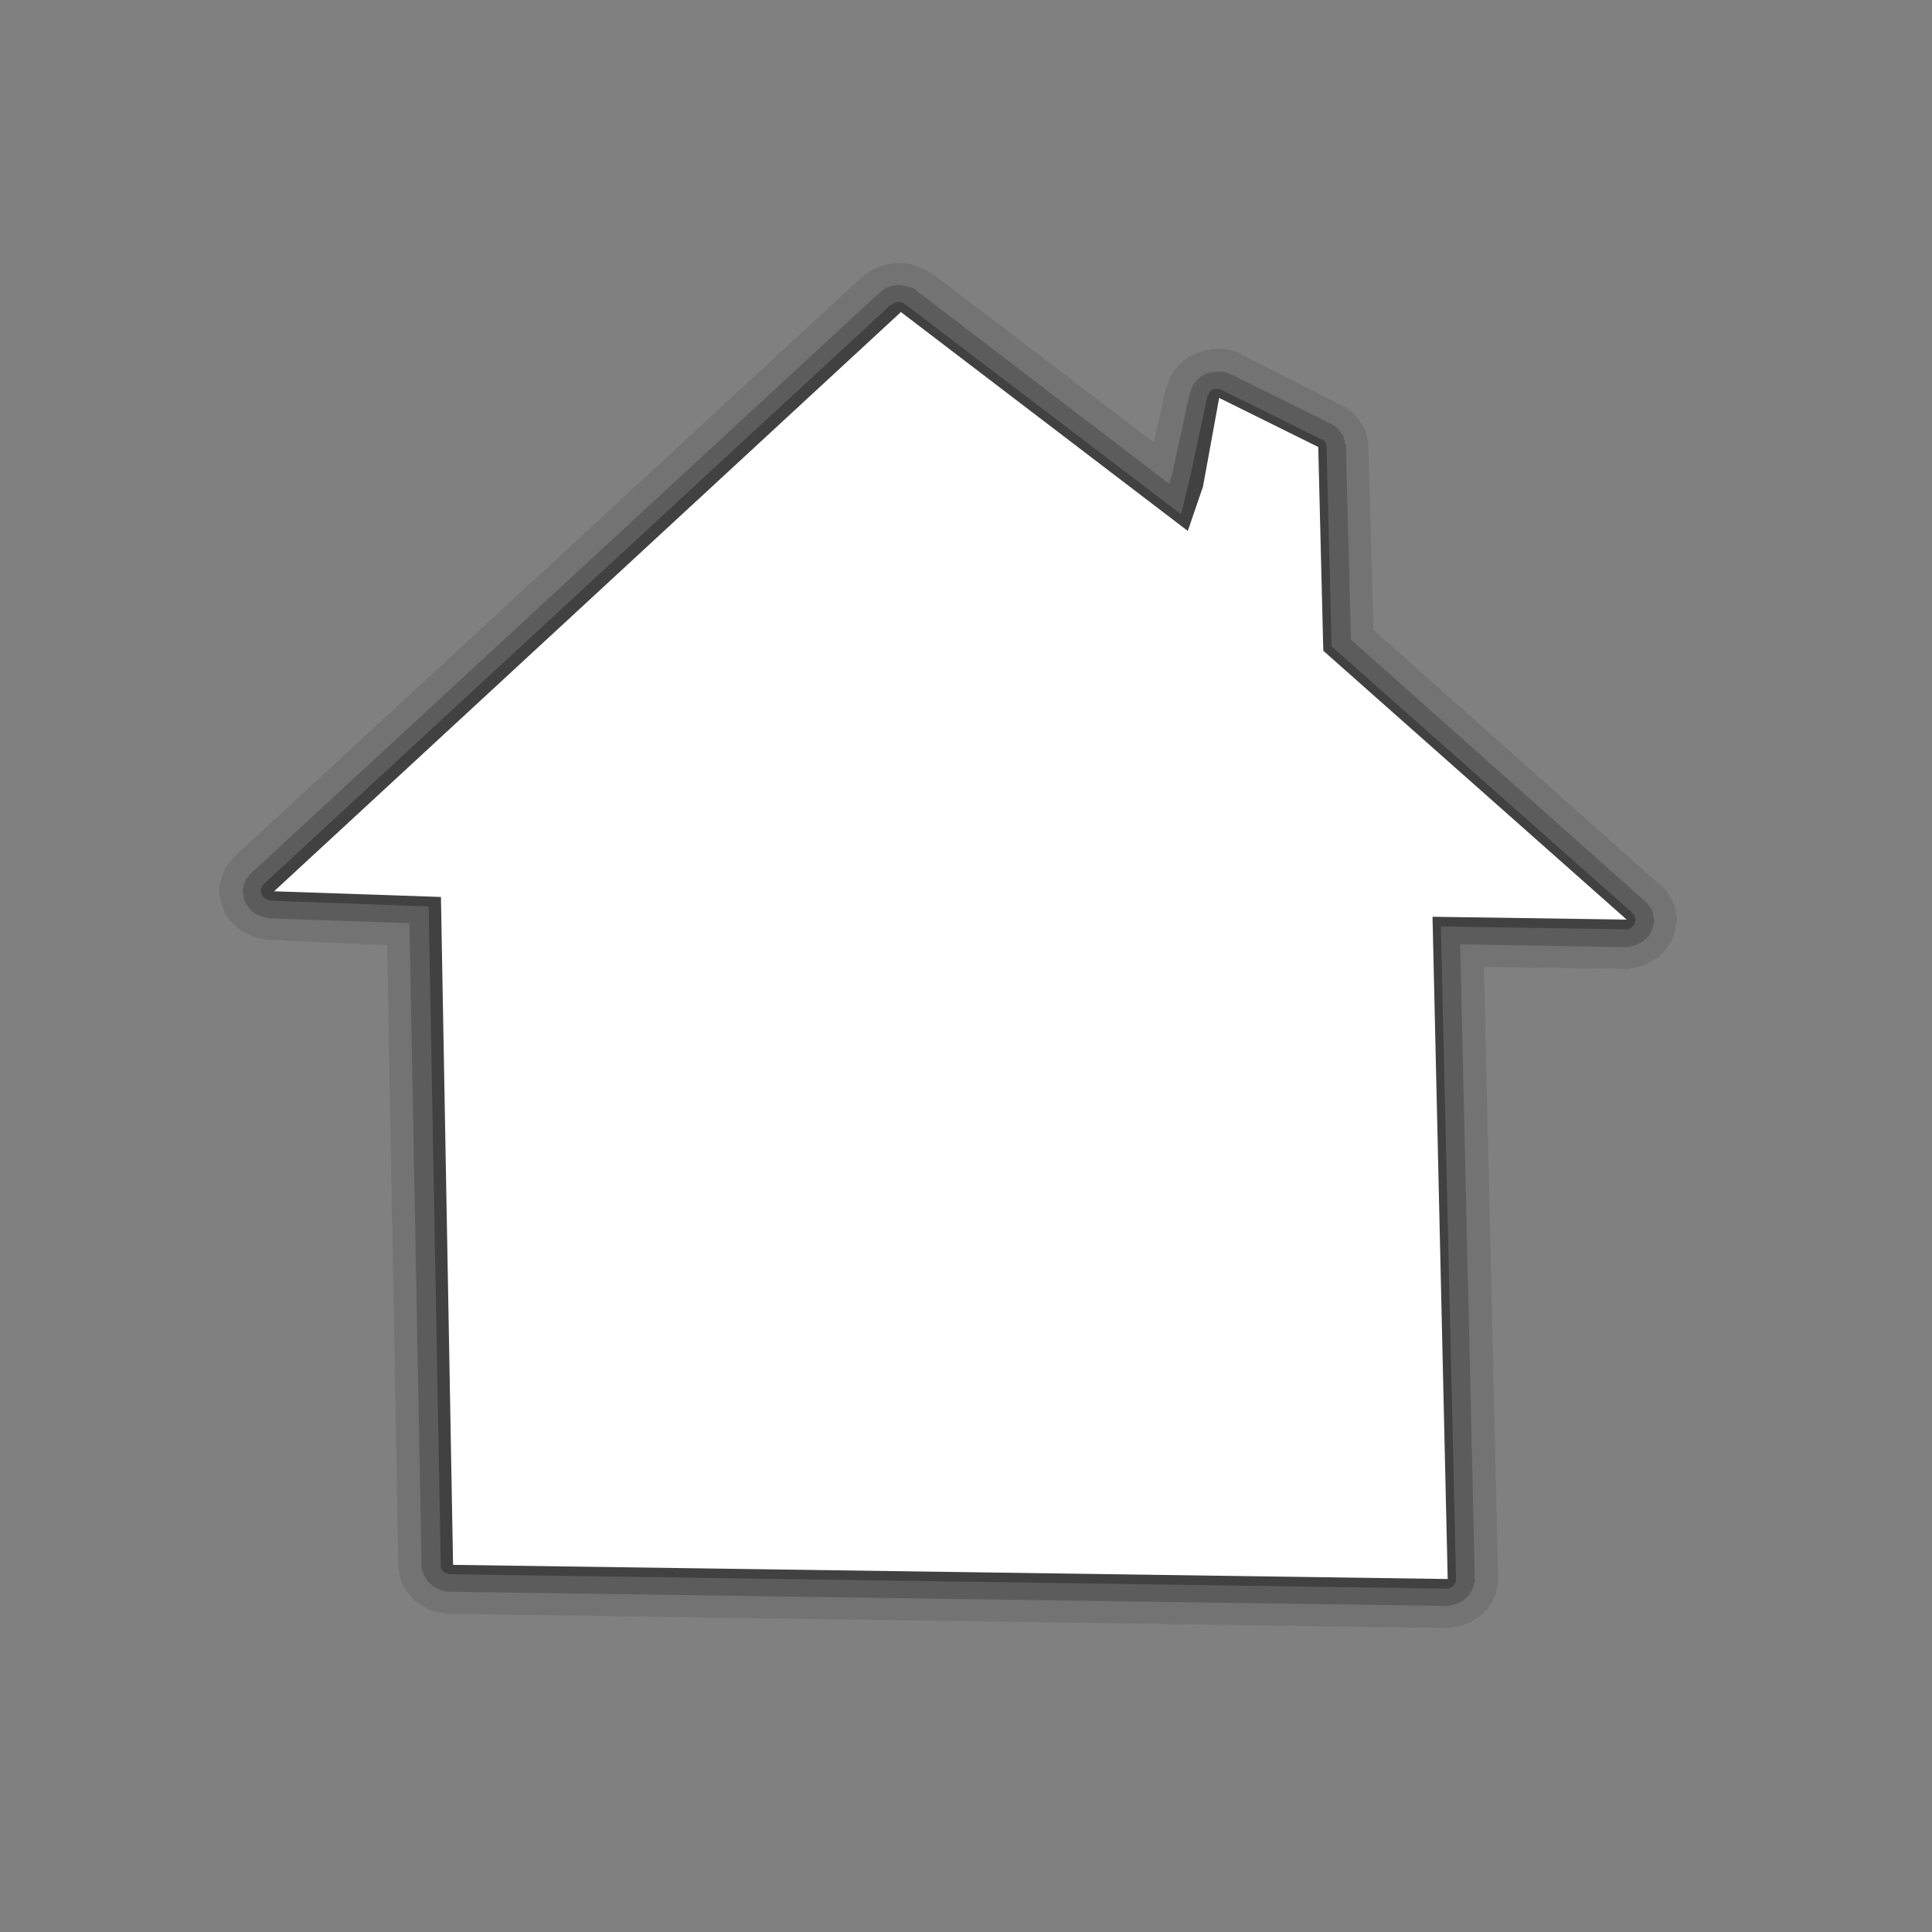 <?xml version="1.0" encoding="UTF-8" standalone="no"?>
<!-- Created with Inkscape (http://www.inkscape.org/) -->

<svg
   xmlns:dc="http://purl.org/dc/elements/1.1/"
   xmlns:cc="http://creativecommons.org/ns#"
   xmlns:rdf="http://www.w3.org/1999/02/22-rdf-syntax-ns#"
   xmlns:svg="http://www.w3.org/2000/svg"
   xmlns="http://www.w3.org/2000/svg"
   xmlns:sodipodi="http://sodipodi.sourceforge.net/DTD/sodipodi-0.dtd"
   xmlns:inkscape="http://www.inkscape.org/namespaces/inkscape"
   version="1.1"
   width="64"
   height="64"
   id="svg2985"
   inkscape:version="0.48.5 r"
   sodipodi:docname="home.svg">
  <rect width="100%" height="100%" fill="#808080" stroke="none"/>
  <sodipodi:namedview
     pagecolor="#ffffff"
     bordercolor="#666666"
     borderopacity="1"
     objecttolerance="10"
     gridtolerance="10"
     guidetolerance="10"
     inkscape:pageopacity="0"
     inkscape:pageshadow="2"
     inkscape:window-width="1233"
     inkscape:window-height="998"
     id="namedview11"
     showgrid="false"
     inkscape:zoom="7.375"
     inkscape:cx="44.552788"
     inkscape:cy="48.588119"
     inkscape:window-x="47"
     inkscape:window-y="0"
     inkscape:window-maximized="1"
     inkscape:current-layer="svg2985" />
  <defs
     id="defs2987" />
  <g
     id="layer1"
     style="display:inline"
     transform="matrix(1.072,0,0,1,-3.287,0)">
    <path
       sodipodi:type="inkscape:offset"
       inkscape:radius="0.43248981"
       inkscape:original="M 30.71875 9.15625 A 1.1935911 1.1935911 0 0 0 30 9.5 L 10.625 28.6875 A 1.1935911 1.1935911 0 0 0 11.4375 30.71875 L 15.46875 30.875 L 15.8125 51.875 A 1.1935911 1.1935911 0 0 0 16.96875 53.03125 L 47.71875 53.5 A 1.1935911 1.1935911 0 0 0 48.9375 52.28125 L 48.5 31.59375 L 53.25 31.65625 A 1.1935911 1.1935911 0 0 0 54.09375 29.59375 L 45.09375 21.03125 L 44.9375 14.78125 A 1.1935911 1.1935911 0 0 0 44.3125 13.75 L 41.25 12.125 A 1.1935911 1.1935911 0 0 0 39.53125 12.96875 L 39.03125 15.40625 L 39.03125 15.46875 L 31.59375 9.40625 A 1.1935911 1.1935911 0 0 0 30.71875 9.15625 z "
       style="opacity:0.1;fill:#000000;fill-opacity:1;stroke:none;display:inline"
       id="path2988"
       d="m 30.656,8.719 c -0.018,0.002 -0.055,0.03 -0.062,0.031 -0.011,0.002 -0.052,-0.002 -0.062,0 -0.011,0.002 -0.052,-0.003 -0.062,0 -0.011,0.003 -0.052,0.028 -0.062,0.031 -0.01,0.003 -0.052,0.028 -0.062,0.031 -0.01,0.003 -0.052,-0.004 -0.062,0 -0.01,0.004 -0.053,0.027 -0.062,0.031 -0.01,0.004 -0.053,0.027 -0.062,0.031 -0.01,0.005 -0.053,0.026 -0.062,0.031 -0.009,0.005 -0.053,0.026 -0.062,0.031 -0.009,0.005 -0.053,0.025 -0.062,0.031 -0.009,0.006 -0.054,0.056 -0.062,0.062 -0.009,0.006 -0.054,0.025 -0.062,0.031 -0.009,0.007 -0.054,0.024 -0.062,0.031 -0.008,0.007 -0.023,0.055 -0.031,0.062 -0.008,0.007 -0.055,0.024 -0.062,0.031 L 10.312,28.375 c -0.006,0.006 -0.025,0.056 -0.031,0.062 -0.006,0.007 -0.025,0.024 -0.031,0.031 -0.006,0.007 -0.057,0.055 -0.062,0.062 -0.006,0.007 -0.026,0.024 -0.031,0.031 -0.005,0.007 -0.026,0.055 -0.031,0.062 -0.005,0.008 -0.026,0.023 -0.031,0.031 -0.005,0.008 -0.027,0.055 -0.031,0.062 -0.005,0.008 -0.027,0.023 -0.031,0.031 -0.004,0.008 -0.027,0.054 -0.031,0.062 -0.004,0.008 0.004,0.054 0,0.062 -0.004,0.008 -0.028,0.054 -0.031,0.062 -0.003,0.009 -0.028,0.023 -0.031,0.031 -0.003,0.009 0.003,0.054 0,0.062 -0.003,0.009 -0.029,0.054 -0.031,0.062 -0.002,0.009 0.002,0.054 0,0.062 -0.002,0.009 -0.029,0.053 -0.031,0.062 -0.002,0.009 0.001,0.022 0,0.031 -0.001,0.009 0.001,0.053 0,0.062 -0.001,0.009 -0.03,0.053 -0.031,0.062 -8.294e-4,0.009 4.974e-4,0.053 0,0.062 -4.974e-4,0.009 1.648e-4,0.053 0,0.062 -1.648e-4,0.009 -1.68e-4,0.053 0,0.062 1.68e-4,0.009 -5.007e-4,0.053 0,0.062 5.007e-4,0.009 -8.326e-4,0.053 0,0.062 8.326e-4,0.009 0.03,0.022 0.031,0.031 0.001,0.009 -0.001,0.053 0,0.062 0.001,0.009 -0.002,0.053 0,0.062 0.002,0.009 0.029,0.054 0.031,0.062 0.002,0.009 -0.002,0.054 0,0.062 0.002,0.009 0.028,0.054 0.031,0.062 0.003,0.009 -0.003,0.023 0,0.031 0.003,0.009 0.028,0.054 0.031,0.062 0.003,0.009 0.028,0.054 0.031,0.062 0.004,0.008 -0.004,0.054 0,0.062 0.004,0.008 0.027,0.023 0.031,0.031 0.004,0.008 0.027,0.055 0.031,0.062 0.005,0.008 0.026,0.055 0.031,0.062 0.005,0.008 0.026,0.024 0.031,0.031 0.005,0.008 0.026,0.055 0.031,0.062 0.005,0.007 0.026,0.024 0.031,0.031 0.006,0.007 0.057,0.056 0.062,0.062 0.006,0.007 0.025,0.024 0.031,0.031 0.006,0.007 0.025,0.025 0.031,0.031 0.006,0.006 0.056,0.056 0.062,0.062 0.007,0.006 0.024,0.025 0.031,0.031 0.007,0.006 0.024,0.025 0.031,0.031 0.007,0.006 0.055,0.026 0.062,0.031 0.007,0.005 0.024,0.026 0.031,0.031 0.007,0.005 0.055,0.058 0.062,0.062 0.008,0.005 0.055,-0.005 0.062,0 0.008,0.005 0.023,0.027 0.031,0.031 0.008,0.004 0.054,0.027 0.062,0.031 0.008,0.004 0.054,0.027 0.062,0.031 0.008,0.004 0.023,0.028 0.031,0.031 0.009,0.004 0.054,0.028 0.062,0.031 0.009,0.003 0.054,-0.003 0.062,0 0.009,0.003 0.054,0.029 0.062,0.031 0.009,0.003 0.022,-0.002 0.031,0 0.009,0.002 0.054,0.029 0.062,0.031 0.009,0.002 0.053,-0.002 0.062,0 0.009,0.002 0.053,-0.001 0.062,0 0.009,0.001 0.053,0.03 0.062,0.031 0.009,9.51e-4 0.053,-6.19e-4 0.062,0 0.005,3.09e-4 0.019,-6.12e-4 0.031,0 0.012,6.12e-4 0.027,-1.43e-4 0.031,0 L 15.031,31.312 15.375,51.875 c 3.69e-4,0.012 -9.32e-4,0.082 0,0.094 9.32e-4,0.012 0.03,0.051 0.031,0.062 0.002,0.012 -0.002,0.082 0,0.094 0.002,0.012 -0.003,0.051 0,0.062 0.003,0.012 0.028,0.082 0.031,0.094 0.003,0.012 0.028,0.051 0.031,0.062 0.004,0.011 -0.004,0.051 0,0.062 0.004,0.011 0.026,0.052 0.031,0.062 0.005,0.011 0.026,0.083 0.031,0.094 0.005,0.011 0.057,0.052 0.062,0.062 0.006,0.01 0.025,0.052 0.031,0.062 0.006,0.01 0.025,0.053 0.031,0.062 0.007,0.01 0.055,0.053 0.062,0.062 0.007,0.01 0.024,0.053 0.031,0.062 0.008,0.009 0.054,0.054 0.062,0.062 0.008,0.009 0.023,0.054 0.031,0.062 0.009,0.009 0.054,0.023 0.062,0.031 0.009,0.008 0.053,0.055 0.062,0.062 0.009,0.008 0.053,0.024 0.062,0.031 0.01,0.007 0.053,0.056 0.062,0.062 0.01,0.007 0.052,0.025 0.062,0.031 0.01,0.006 0.052,0.025 0.062,0.031 0.01,0.006 0.052,0.057 0.062,0.062 0.011,0.005 0.083,0.026 0.094,0.031 0.011,0.005 0.051,0.027 0.062,0.031 0.011,0.004 0.051,-0.004 0.062,0 0.011,0.004 0.051,0.028 0.062,0.031 0.012,0.003 0.082,0.029 0.094,0.031 0.012,0.003 0.051,-0.002 0.062,0 0.012,0.002 0.082,-0.002 0.094,0 0.012,0.002 0.051,0.03 0.062,0.031 0.012,9.32e-4 0.082,-3.69e-4 0.094,0 l 30.75,0.469 c 0.013,2.73e-4 0.05,3.72e-4 0.062,0 0.013,-3.72e-4 0.081,0.001 0.094,0 0.013,-0.001 0.081,-0.03 0.094,-0.031 0.013,-0.002 0.05,0.002 0.062,0 0.013,-0.002 0.081,-0.028 0.094,-0.031 0.012,-0.003 0.05,0.004 0.062,0 0.012,-0.004 0.082,-0.027 0.094,-0.031 0.012,-0.004 0.051,-0.026 0.062,-0.031 0.012,-0.005 0.082,-0.026 0.094,-0.031 0.012,-0.005 0.051,-0.025 0.062,-0.031 0.011,-0.006 0.051,-0.025 0.062,-0.031 0.011,-0.006 0.052,-0.055 0.062,-0.062 0.011,-0.007 0.083,-0.024 0.094,-0.031 0.01,-0.008 0.053,-0.054 0.062,-0.062 0.01,-0.008 0.053,-0.054 0.062,-0.062 0.009,-0.009 0.053,-0.022 0.062,-0.031 0.009,-0.009 0.023,-0.053 0.031,-0.062 0.009,-0.009 0.054,-0.053 0.062,-0.062 0.008,-0.01 0.055,-0.052 0.062,-0.062 0.008,-0.01 0.024,-0.083 0.031,-0.094 0.007,-0.011 0.056,-0.051 0.062,-0.062 0.006,-0.011 0.025,-0.051 0.031,-0.062 0.006,-0.011 0.026,-0.051 0.031,-0.062 0.005,-0.012 0.026,-0.082 0.031,-0.094 0.005,-0.012 0.027,-0.05 0.031,-0.062 0.004,-0.012 0.028,-0.081 0.031,-0.094 0.004,-0.012 -0.003,-0.05 0,-0.062 0.003,-0.012 0.029,-0.081 0.031,-0.094 0.002,-0.013 -0.002,-0.05 0,-0.062 0.002,-0.013 0.03,-0.081 0.031,-0.094 0.001,-0.013 -3.72e-4,-0.081 0,-0.094 3.72e-4,-0.013 2.73e-4,-0.05 0,-0.062 l -0.438,-20.25 4.312,0.062 c 0.009,2.06e-4 0.053,1.53e-4 0.062,0 0.009,-1.53e-4 0.053,5.12e-4 0.062,0 0.009,-5.12e-4 0.053,8.71e-4 0.062,0 0.009,-8.71e-4 0.053,-0.03 0.062,-0.031 0.009,-0.001 0.022,0.002 0.031,0 0.009,-0.002 0.053,0.002 0.062,0 0.009,-0.002 0.053,-0.029 0.062,-0.031 0.009,-0.002 0.053,0.003 0.062,0 0.009,-0.003 0.053,-0.028 0.062,-0.031 0.009,-0.003 0.054,0.003 0.062,0 0.009,-0.003 0.054,-0.028 0.062,-0.031 0.009,-0.004 0.054,-0.027 0.062,-0.031 0.009,-0.004 0.023,-0.027 0.031,-0.031 0.009,-0.004 0.054,-0.027 0.062,-0.031 0.008,-0.005 0.054,-0.026 0.062,-0.031 0.008,-0.005 0.023,-0.026 0.031,-0.031 0.008,-0.005 0.055,-0.026 0.062,-0.031 0.008,-0.005 0.055,-0.025 0.062,-0.031 0.008,-0.006 0.024,-0.025 0.031,-0.031 0.007,-0.006 0.055,-0.025 0.062,-0.031 0.007,-0.006 0.024,-0.056 0.031,-0.062 0.007,-0.007 0.025,-0.024 0.031,-0.031 0.007,-0.007 0.056,-0.055 0.062,-0.062 0.006,-0.007 0.025,-0.024 0.031,-0.031 0.006,-0.007 0.025,-0.055 0.031,-0.062 0.006,-0.008 0.026,-0.023 0.031,-0.031 0.005,-0.008 0.026,-0.054 0.031,-0.062 0.005,-0.008 0.026,-0.023 0.031,-0.031 0.005,-0.008 0.027,-0.054 0.031,-0.062 0.005,-0.008 0.027,-0.054 0.031,-0.062 0.004,-0.009 0.027,-0.054 0.031,-0.062 0.004,-0.009 0.028,-0.022 0.031,-0.031 0.004,-0.009 0.028,-0.054 0.031,-0.062 0.003,-0.009 -0.003,-0.053 0,-0.062 0.003,-0.009 0.029,-0.053 0.031,-0.062 0.003,-0.009 -0.002,-0.053 0,-0.062 0.002,-0.009 0.029,-0.053 0.031,-0.062 0.002,-0.009 -0.002,-0.053 0,-0.062 0.002,-0.009 -0.001,-0.053 0,-0.062 0.001,-0.009 0.03,-0.053 0.031,-0.062 8.32e-4,-0.009 -4.74e-4,-0.053 0,-0.062 4.74e-4,-0.009 -1.15e-4,-0.053 0,-0.062 1.15e-4,-0.009 2.44e-4,-0.053 0,-0.062 -2.44e-4,-0.009 6.03e-4,-0.022 0,-0.031 -6.03e-4,-0.009 9.61e-4,-0.053 0,-0.062 -9.61e-4,-0.009 -0.03,-0.053 -0.031,-0.062 -0.001,-0.009 0.002,-0.053 0,-0.062 -0.002,-0.009 0.002,-0.053 0,-0.062 -0.002,-0.009 -0.029,-0.053 -0.031,-0.062 -0.002,-0.009 0.003,-0.053 0,-0.062 -0.003,-0.009 -0.028,-0.053 -0.031,-0.062 -0.003,-0.009 -0.028,-0.054 -0.031,-0.062 -0.003,-0.009 0.004,-0.054 0,-0.062 -0.004,-0.009 -0.027,-0.023 -0.031,-0.031 -0.004,-0.009 -0.027,-0.054 -0.031,-0.062 -0.004,-0.009 -0.027,-0.054 -0.031,-0.062 -0.005,-0.008 -0.026,-0.023 -0.031,-0.031 -0.005,-0.008 -0.026,-0.055 -0.031,-0.062 -0.005,-0.008 -0.026,-0.055 -0.031,-0.062 -0.006,-0.008 -0.025,-0.024 -0.031,-0.031 -0.006,-0.007 -0.025,-0.055 -0.031,-0.062 -0.006,-0.007 -0.056,-0.024 -0.062,-0.031 -0.006,-0.007 -0.025,-0.056 -0.031,-0.062 -0.004,-0.004 -0.02,-0.021 -0.031,-0.031 l -0.031,0 -8.844,-8.438 -0.156,-6.062 c -1.29e-4,-0.008 4.06e-4,-0.054 0,-0.062 -4.06e-4,-0.008 6.84e-4,-0.054 0,-0.062 -6.84e-4,-0.008 9.6e-4,-0.023 0,-0.031 -9.6e-4,-0.008 -0.03,-0.054 -0.031,-0.062 -0.001,-0.008 0.002,-0.054 0,-0.062 -0.002,-0.008 0.002,-0.023 0,-0.031 -0.002,-0.008 -0.029,-0.054 -0.031,-0.062 -0.002,-0.008 0.002,-0.054 0,-0.062 -0.002,-0.008 -0.029,-0.023 -0.031,-0.031 -0.003,-0.008 0.003,-0.055 0,-0.062 -0.003,-0.008 -0.028,-0.055 -0.031,-0.062 -0.003,-0.008 -0.028,-0.024 -0.031,-0.031 -0.003,-0.008 0.004,-0.055 0,-0.062 -0.004,-0.008 -0.027,-0.024 -0.031,-0.031 -0.004,-0.007 -0.027,-0.055 -0.031,-0.062 -0.004,-0.007 -0.027,-0.024 -0.031,-0.031 -0.004,-0.007 -0.027,-0.055 -0.031,-0.062 -0.005,-0.007 -0.026,-0.024 -0.031,-0.031 -0.005,-0.007 -0.026,-0.056 -0.031,-0.062 -0.005,-0.007 -0.026,-0.025 -0.031,-0.031 -0.005,-0.006 -0.026,-0.025 -0.031,-0.031 -0.005,-0.006 -0.026,-0.056 -0.031,-0.062 -0.006,-0.006 -0.025,-0.025 -0.031,-0.031 -0.006,-0.006 -0.025,-0.025 -0.031,-0.031 -0.006,-0.006 -0.056,-0.026 -0.062,-0.031 -0.006,-0.006 -0.025,-0.026 -0.031,-0.031 -0.006,-0.005 -0.025,-0.026 -0.031,-0.031 -0.007,-0.005 -0.056,-0.026 -0.062,-0.031 -0.007,-0.005 -0.024,-0.027 -0.031,-0.031 -0.007,-0.005 -0.024,-0.027 -0.031,-0.031 -0.007,-0.004 -0.055,-0.027 -0.062,-0.031 -0.007,-0.004 -0.024,-0.027 -0.031,-0.031 a 0.433,0.433 0 0 0 -0.031,0 L 41.438,11.75 c -0.013,-0.007 -0.049,-0.057 -0.062,-0.062 -0.013,-0.006 -0.08,-0.026 -0.094,-0.031 -0.014,-0.005 -0.08,-0.027 -0.094,-0.031 -0.014,-0.004 -0.079,-0.028 -0.094,-0.031 -0.014,-0.004 -0.079,0.003 -0.094,0 -0.015,-0.003 -0.079,-0.029 -0.094,-0.031 -0.015,-0.002 -0.079,9.91e-4 -0.094,0 -0.015,-9.91e-4 -0.079,1.33e-4 -0.094,0 -0.015,-1.33e-4 -0.079,-7.25e-4 -0.094,0 -0.015,7.25e-4 -0.079,-0.002 -0.094,0 -0.015,0.002 -0.079,0.029 -0.094,0.031 -0.015,0.002 -0.079,-0.003 -0.094,0 -0.014,0.003 -0.08,0.027 -0.094,0.031 -0.014,0.004 -0.08,0.026 -0.094,0.031 -0.014,0.005 -0.08,0.026 -0.094,0.031 -0.014,0.006 -0.049,0.025 -0.062,0.031 -0.013,0.006 -0.081,0.055 -0.094,0.062 -0.013,0.007 -0.081,0.023 -0.094,0.031 -0.012,0.008 -0.051,0.054 -0.062,0.062 -0.012,0.009 -0.082,0.053 -0.094,0.062 -0.011,0.009 -0.052,0.052 -0.062,0.062 -0.011,0.01 -0.052,0.052 -0.062,0.062 -0.01,0.011 -0.053,0.051 -0.062,0.062 -0.01,0.011 -0.054,0.082 -0.062,0.094 -0.009,0.012 -0.054,0.05 -0.062,0.062 -0.008,0.012 -0.024,0.081 -0.031,0.094 -0.007,0.013 -0.056,0.049 -0.062,0.062 -0.007,0.013 -0.025,0.08 -0.031,0.094 -0.006,0.013 -0.026,0.08 -0.031,0.094 -0.005,0.014 -0.027,0.08 -0.031,0.094 -0.004,0.014 -0.028,0.079 -0.031,0.094 -0.004,0.014 -0.029,0.048 -0.031,0.062 l -0.375,1.781 L 31.875,9.062 c -0.01,-0.008 -0.052,-0.024 -0.062,-0.031 -0.01,-0.007 -0.083,-0.056 -0.094,-0.062 -0.01,-0.007 -0.052,-0.025 -0.062,-0.031 -0.011,-0.006 -0.051,-0.026 -0.062,-0.031 -0.011,-0.006 -0.051,-0.026 -0.062,-0.031 -0.011,-0.005 -0.082,-0.027 -0.094,-0.031 -0.012,-0.005 -0.051,-0.027 -0.062,-0.031 -0.012,-0.004 -0.051,-0.028 -0.062,-0.031 -0.012,-0.003 -0.082,-0.028 -0.094,-0.031 -0.012,-0.003 -0.05,0.002 -0.062,0 -0.012,-0.002 -0.081,-0.03 -0.094,-0.031 -0.012,-0.002 -0.05,0.001 -0.062,0 -0.012,-0.001 -0.081,4.199e-4 -0.094,0 -0.012,-4.199e-4 -0.05,-1.864e-4 -0.062,0 -0.012,1.864e-4 -0.081,-7.922e-4 -0.094,0 -0.008,5.281e-4 -0.042,-0.002 -0.062,0 -0.01,9.511e-4 -0.027,-4.654e-4 -0.031,0 z" />
    <path
       sodipodi:type="inkscape:offset"
       inkscape:radius="0.17977291"
       inkscape:original="M 30.78125 9.625 A 0.70750701 0.70750701 0 0 0 30.34375 9.84375 L 10.96875 29.03125 A 0.70750701 0.70750701 0 0 0 11.4375 30.25 L 15.90625 30.40625 L 16.28125 51.84375 A 0.70750701 0.70750701 0 0 0 17 52.5625 L 47.75 53.03125 A 0.70750701 0.70750701 0 0 0 48.46875 52.3125 L 48 31.09375 L 53.28125 31.1875 A 0.70750701 0.70750701 0 0 0 53.78125 29.96875 L 44.625 21.25 L 44.46875 14.78125 A 0.70750701 0.70750701 0 0 0 44.09375 14.1875 L 41.03125 12.5625 A 0.70750701 0.70750701 0 0 0 40 13.0625 L 39.5 15.53125 L 39.5 15.5625 L 39.3125 16.34375 L 31.28125 9.78125 A 0.70750701 0.70750701 0 0 0 30.84375 9.625 A 0.70750701 0.70750701 0 0 0 30.78125 9.625 z "
       style="opacity:0.2;fill:#000000;fill-opacity:1;stroke:none;display:inline"
       id="path2990"
       d="m 30.719,9.438 c -0.004,5.983e-4 0.004,0.031 0,0.031 -0.004,6.828e-4 -0.027,-7.669e-4 -0.031,0 -0.004,7.669e-4 -0.027,-8.506e-4 -0.031,0 -0.004,9.339e-4 -0.028,-0.001 -0.031,0 -0.004,0.001 -0.028,-0.001 -0.031,0 -0.004,0.001 -0.028,0.03 -0.031,0.031 -0.004,0.001 -0.028,-0.001 -0.031,0 -0.004,0.002 -0.028,0.03 -0.031,0.031 -0.004,0.002 -0.028,-0.002 -0.031,0 -0.004,0.002 -0.028,-0.002 -0.031,0 -0.003,0.002 0.003,0.029 0,0.031 -0.003,0.002 -0.028,-0.002 -0.031,0 -0.003,0.002 -0.028,0.029 -0.031,0.031 -0.003,0.002 -0.028,-0.002 -0.031,0 -0.003,0.002 0.003,0.029 0,0.031 -0.003,0.002 -0.028,-0.002 -0.031,0 -0.003,0.002 0.003,0.029 0,0.031 -0.003,0.002 -0.028,-0.003 -0.031,0 -0.003,0.003 -0.028,0.029 -0.031,0.031 -0.003,0.003 -0.029,0.028 -0.031,0.031 l -19.375,19.188 c -0.005,0.004 -0.027,0.027 -0.031,0.031 -0.004,0.005 -0.027,0.026 -0.031,0.031 -0.004,0.005 -0.027,0.026 -0.031,0.031 -0.004,0.005 0.004,0.026 0,0.031 -0.004,0.005 -0.028,0.026 -0.031,0.031 -0.004,0.005 -0.028,0.026 -0.031,0.031 -0.003,0.006 -0.028,0.026 -0.031,0.031 -0.003,0.006 0.003,0.025 0,0.031 -0.003,0.006 0.003,0.025 0,0.031 -0.003,0.006 -0.029,0.025 -0.031,0.031 -0.002,0.006 0.002,0.025 0,0.031 -0.002,0.006 -0.029,0.025 -0.031,0.031 -0.002,0.006 0.002,0.025 0,0.031 -0.002,0.006 0.001,0.025 0,0.031 -0.001,0.006 0.001,0.025 0,0.031 -0.001,0.006 9.46e-4,0.025 0,0.031 -9.46e-4,0.006 -0.031,0.025 -0.031,0.031 -7.11e-4,0.006 4.75e-4,0.025 0,0.031 -4.75e-4,0.006 2.38e-4,0.025 0,0.031 -2.38e-4,0.006 10e-7,0.025 0,0.031 -10e-7,0.006 -2.37e-4,0.025 0,0.031 2.37e-4,0.006 -4.73e-4,0.025 0,0.031 4.73e-4,0.006 -7.1e-4,0.025 0,0.031 7.1e-4,0.006 0.03,0.056 0.031,0.062 9.45e-4,0.006 -0.001,0.025 0,0.031 0.001,0.006 -0.001,0.025 0,0.031 0.001,0.006 -0.002,0.025 0,0.031 0.002,0.006 -0.002,0.025 0,0.031 0.002,0.006 0.029,0.025 0.031,0.031 0.002,0.006 -0.002,0.025 0,0.031 0.002,0.006 0.029,0.025 0.031,0.031 0.003,0.006 -0.003,0.026 0,0.031 0.003,0.006 0.028,0.026 0.031,0.031 0.003,0.006 -0.003,0.026 0,0.031 0.003,0.005 0.028,0.026 0.031,0.031 0.004,0.005 0.027,0.026 0.031,0.031 0.004,0.005 -0.004,0.026 0,0.031 0.004,0.005 0.027,0.026 0.031,0.031 0.004,0.005 0.027,-0.005 0.031,0 0.004,0.005 -0.004,0.027 0,0.031 0.004,0.005 0.027,0.027 0.031,0.031 0.005,0.004 0.026,0.027 0.031,0.031 0.005,0.004 0.026,-0.004 0.031,0 0.005,0.004 -0.005,0.027 0,0.031 0.005,0.004 0.026,0.028 0.031,0.031 0.005,0.004 0.026,-0.004 0.031,0 0.005,0.004 0.026,0.028 0.031,0.031 0.005,0.003 0.026,-0.003 0.031,0 0.006,0.003 0.025,0.028 0.031,0.031 0.006,0.003 0.025,-0.003 0.031,0 0.006,0.003 0.025,0.029 0.031,0.031 0.006,0.003 0.025,-0.002 0.031,0 0.006,0.002 0.025,-0.002 0.031,0 0.006,0.002 0.025,0.029 0.031,0.031 0.006,0.002 0.025,-0.002 0.031,0 0.006,0.002 0.025,-0.001 0.031,0 0.006,0.001 0.025,-0.001 0.031,0 0.006,0.001 0.025,-8.92e-4 0.031,0 0.006,8.92e-4 0.025,0.031 0.031,0.031 0.006,6.56e-4 0.025,-4.2e-4 0.031,0 0.006,4.2e-4 0.025,-1.83e-4 0.031,0 l 4.281,0.156 0.375,21.25 c -7.1e-5,0.004 -4e-5,0.027 0,0.031 1.5e-4,0.004 -2.6e-4,0.027 0,0.031 2.6e-4,0.004 -3.7e-4,0.027 0,0.031 4.8e-4,0.004 -5.9e-4,0.027 0,0.031 5.9e-4,0.004 0.031,0.027 0.031,0.031 6.99e-4,0.004 -8.08e-4,0.027 0,0.031 9.16e-4,0.004 -0.001,0.027 0,0.031 0.001,0.004 -0.001,0.027 0,0.031 0.001,0.004 0.03,0.027 0.031,0.031 0.001,0.004 -0.001,0.027 0,0.031 0.002,0.004 -0.002,0.027 0,0.031 0.002,0.004 0.029,0.027 0.031,0.031 0.002,0.004 -0.002,0.027 0,0.031 0.002,0.004 0.029,0.027 0.031,0.031 0.002,0.004 -0.002,0.027 0,0.031 0.002,0.004 0.029,-0.004 0.031,0 0.002,0.004 -0.002,0.028 0,0.031 0.002,0.004 -0.003,0.028 0,0.031 0.003,0.004 0.029,-0.004 0.031,0 0.003,0.004 -0.003,0.028 0,0.031 0.003,0.004 0.028,-0.003 0.031,0 0.003,0.003 -0.003,0.028 0,0.031 0.003,0.003 0.028,-0.003 0.031,0 0.003,0.003 -0.003,0.028 0,0.031 0.003,0.003 0.028,-0.003 0.031,0 0.003,0.003 -0.003,0.028 0,0.031 0.003,0.003 0.028,-0.003 0.031,0 0.003,0.003 -0.003,0.028 0,0.031 0.003,0.003 0.028,-0.003 0.031,0 0.003,0.003 -0.004,0.029 0,0.031 0.004,0.003 0.028,-0.003 0.031,0 0.004,0.003 -0.004,0.029 0,0.031 0.004,0.003 0.028,-0.002 0.031,0 0.004,0.002 0.028,-0.002 0.031,0 0.004,0.002 -0.004,0.029 0,0.031 0.004,0.002 0.027,-0.002 0.031,0 0.004,0.002 0.027,0.029 0.031,0.031 0.004,0.002 0.027,-0.002 0.031,0 0.004,0.002 0.027,0.03 0.031,0.031 0.004,0.002 0.027,-0.002 0.031,0 0.004,0.001 0.027,-0.001 0.031,0 0.004,0.001 0.027,0.03 0.031,0.031 0.004,0.001 0.027,-0.001 0.031,0 0.004,0.001 0.027,-9.16e-4 0.031,0 0.004,8.08e-4 0.027,-6.99e-4 0.031,0 0.004,6.99e-4 0.027,0.031 0.031,0.031 0.004,5.9e-4 0.027,-4.8e-4 0.031,0 0.004,3.7e-4 0.027,-2.6e-4 0.031,0 0.004,2.6e-4 0.027,-1.5e-4 0.031,0 0.004,4e-5 0.027,7.1e-5 0.031,0 l 30.75,0.469 c 0.004,7.1e-5 0.027,4e-5 0.031,0 0.004,-1.5e-4 0.027,2.6e-4 0.031,0 0.004,-2.6e-4 0.027,3.7e-4 0.031,0 0.004,-4.8e-4 0.027,5.9e-4 0.031,0 0.004,-5.9e-4 0.027,-0.031 0.031,-0.031 0.004,-6.99e-4 0.027,8.08e-4 0.031,0 0.004,-9.16e-4 0.027,0.001 0.031,0 0.004,-0.001 0.027,0.001 0.031,0 0.004,-0.001 0.027,-0.03 0.031,-0.031 0.004,-0.001 0.027,0.001 0.031,0 0.004,-0.002 0.027,0.002 0.031,0 0.004,-0.002 0.027,-0.029 0.031,-0.031 0.004,-0.002 0.027,0.002 0.031,0 0.004,-0.002 0.027,-0.029 0.031,-0.031 0.004,-0.002 0.027,0.002 0.031,0 0.004,-0.002 -0.004,-0.029 0,-0.031 0.004,-0.002 0.028,0.002 0.031,0 0.004,-0.002 0.028,0.003 0.031,0 0.004,-0.003 -0.004,-0.029 0,-0.031 0.004,-0.003 0.028,0.003 0.031,0 0.004,-0.003 -0.003,-0.028 0,-0.031 0.003,-0.003 0.028,0.003 0.031,0 0.003,-0.003 -0.003,-0.028 0,-0.031 0.003,-0.003 0.028,0.003 0.031,0 0.003,-0.003 -0.003,-0.028 0,-0.031 0.003,-0.003 0.028,0.003 0.031,0 0.003,-0.003 -0.003,-0.028 0,-0.031 0.003,-0.003 0.028,0.003 0.031,0 0.003,-0.003 -0.003,-0.028 0,-0.031 0.003,-0.003 0.029,0.004 0.031,0 0.003,-0.004 -0.003,-0.028 0,-0.031 0.003,-0.004 0.029,0.004 0.031,0 0.003,-0.004 -0.002,-0.028 0,-0.031 0.002,-0.004 -0.002,-0.028 0,-0.031 0.002,-0.004 0.029,0.004 0.031,0 0.002,-0.004 -0.002,-0.027 0,-0.031 0.002,-0.004 0.029,-0.027 0.031,-0.031 0.002,-0.004 -0.002,-0.027 0,-0.031 0.002,-0.004 0.03,-0.027 0.031,-0.031 0.002,-0.004 -0.002,-0.027 0,-0.031 0.001,-0.004 -0.001,-0.027 0,-0.031 0.001,-0.004 0.03,-0.027 0.031,-0.031 0.001,-0.004 -0.001,-0.027 0,-0.031 0.001,-0.004 -9.16e-4,-0.027 0,-0.031 8.08e-4,-0.004 -6.99e-4,-0.027 0,-0.031 6.99e-4,-0.004 0.031,-0.027 0.031,-0.031 5.9e-4,-0.004 -4.8e-4,-0.027 0,-0.031 3.7e-4,-0.004 -2.6e-4,-0.027 0,-0.031 2.6e-4,-0.004 -1.5e-4,-0.027 0,-0.031 4e-5,-0.004 7.1e-5,-0.027 0,-0.031 L 48.188,31.281 53.281,31.375 c 0.007,1.02e-4 0.025,1.44e-4 0.031,0 0.007,-1.44e-4 0.025,3.9e-4 0.031,0 0.007,-3.9e-4 0.025,6.35e-4 0.031,0 0.006,-6.35e-4 0.025,8.8e-4 0.031,0 0.006,-8.8e-4 0.025,-0.03 0.031,-0.031 0.006,-0.001 0.025,0.001 0.031,0 0.006,-0.001 0.025,0.002 0.031,0 0.006,-0.002 0.025,0.002 0.031,0 0.006,-0.002 0.025,-0.029 0.031,-0.031 0.006,-0.002 0.025,0.002 0.031,0 0.006,-0.002 0.025,0.003 0.031,0 0.006,-0.003 0.025,-0.028 0.031,-0.031 0.006,-0.003 0.025,0.003 0.031,0 0.006,-0.003 0.025,-0.028 0.031,-0.031 0.006,-0.003 0.026,0.003 0.031,0 0.006,-0.003 0.026,-0.028 0.031,-0.031 0.005,-0.004 0.026,-0.027 0.031,-0.031 0.005,-0.004 0.026,0.004 0.031,0 0.005,-0.004 0.026,-0.027 0.031,-0.031 0.005,-0.004 -0.005,-0.027 0,-0.031 0.005,-0.004 0.027,0.005 0.031,0 0.005,-0.005 0.027,-0.026 0.031,-0.031 0.005,-0.005 0.027,-0.026 0.031,-0.031 0.004,-0.005 -0.004,-0.026 0,-0.031 0.004,-0.005 0.027,0.005 0.031,0 0.004,-0.005 0.027,-0.026 0.031,-0.031 0.004,-0.005 -0.004,-0.026 0,-0.031 0.004,-0.005 0.028,-0.026 0.031,-0.031 0.003,-0.006 -0.003,-0.025 0,-0.031 0.003,-0.006 0.028,-0.025 0.031,-0.031 0.003,-0.006 -0.003,-0.025 0,-0.031 0.003,-0.006 0.029,-0.025 0.031,-0.031 0.003,-0.006 -0.002,-0.025 0,-0.031 0.002,-0.006 -0.002,-0.025 0,-0.031 0.002,-0.006 0.029,-0.025 0.031,-0.031 0.002,-0.006 -0.002,-0.025 0,-0.031 0.002,-0.006 -0.001,-0.025 0,-0.031 0.001,-0.006 -0.001,-0.025 0,-0.031 0.001,-0.006 0.03,-0.025 0.031,-0.031 8.36e-4,-0.006 -5.92e-4,-0.025 0,-0.031 5.92e-4,-0.007 -3.46e-4,-0.025 0,-0.031 3.46e-4,-0.007 -1e-4,-0.025 0,-0.031 1e-4,-0.007 1.46e-4,-0.025 0,-0.031 -1.46e-4,-0.007 3.92e-4,-0.025 0,-0.031 -3.92e-4,-0.007 6.37e-4,-0.025 0,-0.031 -6.37e-4,-0.007 -0.03,-0.025 -0.031,-0.031 -8.82e-4,-0.006 0.001,-0.025 0,-0.031 -0.001,-0.006 0.001,-0.056 0,-0.062 -0.001,-0.006 0.002,-0.025 0,-0.031 -0.002,-0.006 0.002,-0.025 0,-0.031 -0.002,-0.006 -0.029,-0.025 -0.031,-0.031 -0.002,-0.006 0.002,-0.025 0,-0.031 -0.002,-0.006 0.003,-0.025 0,-0.031 -0.003,-0.006 -0.028,-0.025 -0.031,-0.031 -0.003,-0.006 0.003,-0.025 0,-0.031 -0.003,-0.006 -0.028,0.006 -0.031,0 -0.003,-0.006 0.003,-0.026 0,-0.031 -0.003,-0.006 -0.028,-0.026 -0.031,-0.031 -0.004,-0.005 -0.027,-0.026 -0.031,-0.031 -0.004,-0.005 0.004,-0.026 0,-0.031 -0.004,-0.005 -0.027,-0.026 -0.031,-0.031 -0.004,-0.005 -0.027,-0.026 -0.031,-0.031 -0.005,-0.005 -0.026,-0.027 -0.031,-0.031 L 44.812,21.188 44.656,14.781 c -2.51e-4,-0.006 4.36e-4,-0.026 0,-0.031 -4.36e-4,-0.006 6.21e-4,-0.026 0,-0.031 -6.21e-4,-0.006 -0.03,-0.026 -0.031,-0.031 -8.04e-4,-0.006 9.87e-4,-0.026 0,-0.031 -9.87e-4,-0.006 0.001,-0.026 0,-0.031 -0.001,-0.006 0.001,-0.026 0,-0.031 -0.001,-0.005 0.002,-0.026 0,-0.031 -0.002,-0.005 -0.03,0.005 -0.031,0 -0.002,-0.005 0.002,-0.026 0,-0.031 -0.002,-0.005 0.002,-0.026 0,-0.031 -0.002,-0.005 0.002,-0.026 0,-0.031 -0.002,-0.005 -0.029,-0.026 -0.031,-0.031 -0.002,-0.005 0.003,-0.026 0,-0.031 -0.003,-0.005 -0.029,-0.026 -0.031,-0.031 -0.003,-0.005 -0.028,-0.026 -0.031,-0.031 -0.003,-0.005 0.003,-0.027 0,-0.031 -0.003,-0.005 -0.028,-0.027 -0.031,-0.031 -0.004,-0.004 -0.028,-0.027 -0.031,-0.031 -0.004,-0.004 0.004,-0.027 0,-0.031 -0.004,-0.004 -0.027,-0.027 -0.031,-0.031 -0.004,-0.004 -0.027,0.004 -0.031,0 -0.004,-0.004 0.004,-0.027 0,-0.031 -0.004,-0.004 -0.027,0.004 -0.031,0 -0.004,-0.004 -0.027,-0.028 -0.031,-0.031 -0.004,-0.004 0.004,-0.028 0,-0.031 -0.004,-0.004 -0.027,0.003 -0.031,0 -0.005,-0.003 -0.026,-0.028 -0.031,-0.031 -0.005,-0.003 -0.026,0.003 -0.031,0 -0.005,-0.003 0.005,-0.028 0,-0.031 -0.005,-0.003 -0.026,0.003 -0.031,0 l -3.062,-1.625 c -0.005,-0.003 -0.027,0.002 -0.031,0 -0.005,-0.002 -0.027,-0.029 -0.031,-0.031 -0.005,-0.002 -0.026,0.002 -0.031,0 -0.005,-0.002 -0.026,-0.029 -0.031,-0.031 -0.005,-0.002 -0.026,0.002 -0.031,0 -0.005,-0.002 -0.026,0.002 -0.031,0 -0.005,-0.002 -0.026,-0.03 -0.031,-0.031 -0.005,-0.001 -0.026,0.001 -0.031,0 -0.005,-0.001 -0.026,8.68e-4 -0.031,0 -0.005,-8.68e-4 -0.026,7.17e-4 -0.031,0 -0.005,-7.17e-4 -0.026,5.65e-4 -0.031,0 -0.005,-4.13e-4 -0.026,2.6e-4 -0.031,0 -0.005,-2.6e-4 -0.026,1.07e-4 -0.031,0 -0.005,-1.07e-4 -0.026,-4.6e-5 -0.031,0 -0.005,4.6e-5 -0.026,-1.99e-4 -0.031,0 -0.005,1.99e-4 -0.026,-3.52e-4 -0.031,0 -0.005,5.05e-4 -0.026,-6.57e-4 -0.031,0 -0.005,6.57e-4 -0.026,-8.09e-4 -0.031,0 -0.005,8.09e-4 -0.026,-9.59e-4 -0.031,0 -0.005,9.59e-4 -0.026,-0.001 -0.031,0 -0.005,0.001 -0.026,-0.001 -0.031,0 -0.005,0.001 0.005,0.03 0,0.031 -0.005,0.001 -0.026,-0.002 -0.031,0 -0.005,0.002 -0.026,-0.002 -0.031,0 -0.005,0.002 -0.026,-0.002 -0.031,0 -0.005,0.002 -0.026,0.029 -0.031,0.031 -0.005,0.002 -0.027,-0.002 -0.031,0 -0.005,0.002 -0.027,0.029 -0.031,0.031 -0.005,0.002 -0.027,-0.003 -0.031,0 -0.004,0.003 0.004,0.029 0,0.031 -0.004,0.003 -0.027,-0.003 -0.031,0 -0.004,0.003 -0.027,-0.003 -0.031,0 -0.004,0.003 0.004,0.028 0,0.031 -0.004,0.003 -0.027,-0.003 -0.031,0 -0.004,0.003 -0.027,0.028 -0.031,0.031 -0.004,0.003 0.004,0.028 0,0.031 -0.004,0.003 -0.027,-0.004 -0.031,0 -0.004,0.004 -0.028,0.028 -0.031,0.031 -0.004,0.004 -0.028,0.027 -0.031,0.031 -0.004,0.004 0.003,0.027 0,0.031 -0.003,0.004 -0.028,-0.004 -0.031,0 -0.003,0.004 0.003,0.027 0,0.031 -0.003,0.004 -0.028,0.027 -0.031,0.031 -0.003,0.004 -0.029,0.027 -0.031,0.031 -0.003,0.004 0.003,0.027 0,0.031 -0.003,0.004 -0.029,-0.005 -0.031,0 -0.003,0.005 0.002,0.027 0,0.031 -0.002,0.005 0.002,0.027 0,0.031 -0.002,0.005 -0.029,0.026 -0.031,0.031 -0.002,0.005 0.002,0.026 0,0.031 -0.002,0.005 -0.03,0.026 -0.031,0.031 -0.002,0.005 0.002,0.026 0,0.031 -0.002,0.005 0.001,0.026 0,0.031 -0.001,0.005 -0.03,0.026 -0.031,0.031 -0.001,0.005 9.05e-4,0.026 0,0.031 l -0.5,2.469 a 0.18,0.18 0 0 0 0,0.031 l 0,0.031 -0.125,0.469 -7.781,-6.375 c -0.006,-0.005 -0.025,-0.027 -0.031,-0.031 -0.006,-0.004 -0.025,-0.027 -0.031,-0.031 -0.006,-0.004 -0.025,-0.027 -0.031,-0.031 -0.006,-0.004 -0.025,0.004 -0.031,0 -0.006,-0.004 -0.025,-0.028 -0.031,-0.031 -0.007,-0.003 -0.025,0.003 -0.031,0 -0.007,-0.003 -0.056,-0.028 -0.062,-0.031 -0.007,-0.003 -0.024,0.002 -0.031,0 -0.007,-0.002 -0.024,0.002 -0.031,0 -0.007,-0.002 -0.024,-0.029 -0.031,-0.031 -0.007,-0.002 -0.024,0.002 -0.031,0 -0.007,-0.002 -0.024,0.001 -0.031,0 -0.007,-0.001 -0.024,9.824e-4 -0.031,0 -0.007,-9.824e-4 -0.055,-0.031 -0.062,-0.031 -0.007,-6.768e-4 -0.024,3.7e-4 -0.031,0 -0.007,-3.7e-4 -0.024,6.26e-5 -0.031,0 -0.004,-8.58e-5 -0.027,0 -0.031,0 -0.004,0 -0.027,-8.58e-5 -0.031,0 a 0.18,0.18 0 0 0 -0.031,0 c -0.004,5.136e-4 -0.027,-5.983e-4 -0.031,0 z" />
    <path
       sodipodi:type="inkscape:offset"
       inkscape:radius="0.032692693"
       inkscape:original="M 30.78125 10.03125 A 0.2916752 0.2916752 0 0 0 30.71875 10.0625 A 0.2916752 0.2916752 0 0 0 30.6875 10.09375 A 0.2916752 0.2916752 0 0 0 30.625 10.125 L 11.25 29.3125 A 0.2916752 0.2916752 0 0 0 11.21875 29.34375 A 0.2916752 0.2916752 0 0 0 11.21875 29.6875 A 0.2916752 0.2916752 0 0 0 11.25 29.71875 A 0.2916752 0.2916752 0 0 0 11.28125 29.75 A 0.2916752 0.2916752 0 0 0 11.34375 29.78125 A 0.2916752 0.2916752 0 0 0 11.4375 29.8125 A 0.2916752 0.2916752 0 0 0 11.46875 29.8125 L 16.34375 30 L 16.71875 51.84375 A 0.2916752 0.2916752 0 0 0 16.75 52 A 0.2916752 0.2916752 0 0 0 16.78125 52.03125 A 0.2916752 0.2916752 0 0 0 16.8125 52.0625 A 0.2916752 0.2916752 0 0 0 16.875 52.09375 A 0.2916752 0.2916752 0 0 0 16.96875 52.125 A 0.2916752 0.2916752 0 0 0 17 52.125 L 47.75 52.59375 A 0.2916752 0.2916752 0 0 0 47.875 52.5625 A 0.2916752 0.2916752 0 0 0 48 52.4375 A 0.2916752 0.2916752 0 0 0 48.03125 52.3125 L 47.5625 30.65625 L 53.28125 30.75 A 0.2916752 0.2916752 0 0 0 53.375 30.75 A 0.2916752 0.2916752 0 0 0 53.5625 30.5625 A 0.2916752 0.2916752 0 0 0 53.53125 30.3125 A 0.2916752 0.2916752 0 0 0 53.5 30.28125 A 0.2916752 0.2916752 0 0 0 53.46875 30.25 L 44.1875 21.4375 L 44.03125 14.8125 A 0.2916752 0.2916752 0 0 0 44 14.65625 A 0.2916752 0.2916752 0 0 0 43.96875 14.625 A 0.2916752 0.2916752 0 0 0 43.9375 14.59375 A 0.2916752 0.2916752 0 0 0 43.875 14.5625 L 40.8125 12.9375 A 0.2916752 0.2916752 0 0 0 40.6875 12.90625 A 0.2916752 0.2916752 0 0 0 40.53125 12.9375 A 0.2916752 0.2916752 0 0 0 40.5 12.96875 A 0.2916752 0.2916752 0 0 0 40.46875 13 A 0.2916752 0.2916752 0 0 0 40.4375 13.0625 A 0.2916752 0.2916752 0 0 0 40.40625 13.125 L 39.90625 15.625 L 39.5625 17.09375 L 31.03125 10.125 A 0.2916752 0.2916752 0 0 0 31 10.09375 A 0.2916752 0.2916752 0 0 0 30.78125 10.03125 z "
       style="opacity:0.3;fill:#000000;fill-opacity:1;stroke:none;display:inline"
       id="path2992"
       d="m 30.75,10 c -0.001,5.62e-4 0.001,0.031 0,0.031 -0.001,5.79e-4 -0.03,-5.97e-4 -0.031,0 -0.001,6.98e-4 -0.03,-7.14e-4 -0.031,0 -6e-4,5.56e-4 5.95e-4,0.031 0,0.031 -0.001,4.55e-4 -0.03,-4.73e-4 -0.031,0 -0.001,5.62e-4 0.001,0.031 0,0.031 -0.001,5.79e-4 -0.03,-5.97e-4 -0.031,0 -0.001,6.98e-4 -0.03,-7.14e-4 -0.031,0 l -19.375,19.188 c -6e-4,5.56e-4 5.95e-4,0.031 0,0.031 -5.62e-4,5.95e-4 -0.031,-6e-4 -0.031,0 -4.94e-4,6.92e-4 4.87e-4,0.031 0,0.031 -4.24e-4,7.37e-4 -0.031,-7.41e-4 -0.031,0 -4.16e-4,7.41e-4 4.09e-4,0.031 0,0.031 -3.34e-4,7.82e-4 3.26e-4,0.03 0,0.031 -2.47e-4,8.13e-4 2.39e-4,0.03 0,0.031 -2.23e-4,8.2e-4 -0.031,-8.22e-4 -0.031,0 -1.66e-4,8.34e-4 1.58e-4,0.03 0,0.031 -8.4e-5,8.46e-4 7.5e-5,0.03 0,0.031 0,8.5e-4 -8e-6,0.03 0,0.031 7.5e-5,8.47e-4 -8.4e-5,0.03 0,0.031 1.58e-4,8.35e-4 -1.66e-4,0.03 0,0.031 2.15e-4,8.22e-4 0.031,-8.2e-4 0.031,0 2.39e-4,8.16e-4 -2.47e-4,0.03 0,0.031 3.26e-4,7.85e-4 -3.34e-4,0.03 0,0.031 4.09e-4,7.45e-4 -4.16e-4,0.031 0,0.031 4.16e-4,7.41e-4 0.031,-7.37e-4 0.031,0 4.87e-4,6.96e-4 -4.94e-4,0.031 0,0.031 5.56e-4,6e-4 0.031,-5.95e-4 0.031,0 5.95e-4,5.62e-4 -6e-4,0.031 0,0.031 l 0.031,0 c 5.95e-4,5.62e-4 -6e-4,0.031 0,0.031 0.001,7.14e-4 0.03,-6.98e-4 0.031,0 0.001,5.97e-4 0.03,-5.79e-4 0.031,0 0.001,5.79e-4 -0.001,0.031 0,0.031 0.001,4.73e-4 0.03,-4.55e-4 0.031,0 8.47e-4,3.54e-4 0.03,-3.45e-4 0.031,0 8.58e-4,3.27e-4 -8.62e-4,0.031 0,0.031 8.8e-4,2.62e-4 0.03,-2.53e-4 0.031,0 9.01e-4,1.77e-4 0.03,-1.68e-4 0.031,0 0.001,0 0.03,1.5e-5 0.031,0 l 4.844,0.188 0.375,21.812 c -4.1e-5,0.002 1.5e-5,0.03 0,0.031 8.8e-5,0.002 -1.14e-4,0.03 0,0.031 2.42e-4,0.002 -2.67e-4,0.03 0,0.031 3.93e-4,0.001 -4.18e-4,0.03 0,0.031 4.67e-4,0.001 0.031,-0.001 0.031,0 5.4e-4,0.001 -5.64e-4,0.03 0,0.031 a 0.033,0.033 0 0 0 0,0.031 c 5.56e-4,6e-4 0.031,-5.95e-4 0.031,0 5.95e-4,5.62e-4 -6e-4,0.031 0,0.031 l 0.031,0 c 5.95e-4,5.62e-4 -6e-4,0.031 0,0.031 0.001,7.14e-4 0.03,-6.98e-4 0.031,0 0.001,5.97e-4 0.03,-5.79e-4 0.031,0 0.001,5.79e-4 -0.001,0.031 0,0.031 0.001,4.73e-4 0.03,-4.55e-4 0.031,0 8.47e-4,3.54e-4 0.03,-3.45e-4 0.031,0 8.58e-4,3.27e-4 -8.62e-4,0.031 0,0.031 8.8e-4,2.62e-4 0.03,-2.53e-4 0.031,0 9.01e-4,1.77e-4 0.03,-1.68e-4 0.031,0 0.001,1.5e-5 0.03,0 0.031,0 L 47.75,52.625 c 0.001,-7.7e-5 0.03,9.4e-5 0.031,0 0.001,-1.93e-4 0.03,2.1e-4 0.031,0 0.001,-3.08e-4 0.03,3.24e-4 0.031,0 0.001,-3.72e-4 -0.001,-0.031 0,-0.031 0.001,-4.19e-4 0.03,4.35e-4 0.031,0 7.38e-4,-3.82e-4 0.031,3.89e-4 0.031,0 7.06e-4,-4.37e-4 -7.02e-4,-0.031 0,-0.031 6.93e-4,-4.58e-4 0.031,4.64e-4 0.031,0 6.31e-4,-5.4e-4 0.031,5.46e-4 0.031,0 6.25e-4,-5.46e-4 -6.2e-4,-0.031 0,-0.031 5.52e-4,-6.2e-4 0.031,6.25e-4 0.031,0 5.46e-4,-6.25e-4 -5.4e-4,-0.031 0,-0.031 4.64e-4,-6.89e-4 -4.58e-4,-0.031 0,-0.031 4.44e-4,-7.02e-4 0.031,7.06e-4 0.031,0 3.89e-4,-7.34e-4 -3.82e-4,-0.031 0,-0.031 4.35e-4,-0.001 -4.19e-4,-0.03 0,-0.031 3.88e-4,-0.001 0.031,0.001 0.031,0 3.24e-4,-0.001 -3.08e-4,-0.03 0,-0.031 2.1e-4,-0.001 -1.93e-4,-0.03 0,-0.031 9.4e-5,-0.001 -7.7e-5,-0.03 0,-0.031 l -0.469,-21.625 5.688,0.094 c 8.66e-4,8.8e-5 0.03,-7.9e-5 0.031,0 8.71e-4,0 0.03,9e-6 0.031,0 8.67e-4,-7.9e-5 0.03,8.8e-5 0.031,0 0.001,-4.1e-4 0.03,4.28e-4 0.031,0 0.001,-5.32e-4 0.03,-0.031 0.031,-0.031 0.001,-6.49e-4 0.03,6.65e-4 0.031,0 0.001,-7.43e-4 -0.001,-0.03 0,-0.031 0.001,-7.73e-4 0.03,7.88e-4 0.031,0 9.13e-4,-8.87e-4 -9e-4,-0.03 0,-0.031 9e-4,-9e-4 0.03,9.13e-4 0.031,0 7.88e-4,-0.001 -7.73e-4,-0.03 0,-0.031 7.58e-4,-0.001 0.031,0.001 0.031,0 6.65e-4,-0.001 -6.49e-4,-0.03 0,-0.031 5.49e-4,-0.001 0.031,-0.03 0.031,-0.031 4.28e-4,-0.001 -4.1e-4,-0.03 0,-0.031 3.01e-4,-0.001 -2.85e-4,-0.03 0,-0.031 1.69e-4,-0.001 -1.52e-4,-0.03 0,-0.031 1.02e-4,-0.001 0.031,0.001 0.031,0 6.9e-5,-0.001 -5.2e-5,-0.03 0,-0.031 -4.9e-5,-0.001 6.6e-5,-0.03 0,-0.031 -8.3e-5,-0.001 -0.031,0.001 -0.031,0 -1.66e-4,-0.001 1.83e-4,-0.03 0,-0.031 -2.82e-4,-0.001 2.98e-4,-0.03 0,-0.031 -4.1e-4,-0.001 4.26e-4,-0.03 0,-0.031 -5.19e-4,-0.001 -0.031,-0.03 -0.031,-0.031 -6.37e-4,-0.001 6.51e-4,-0.03 0,-0.031 -5.56e-4,-6e-4 -0.031,5.95e-4 -0.031,0 -5.95e-4,-5.62e-4 6e-4,-0.031 0,-0.031 -5.56e-4,-6e-4 -0.031,5.95e-4 -0.031,0 l 0,-0.031 -9.281,-8.812 -0.156,-6.594 c 4.1e-5,-0.002 -1.5e-5,-0.03 0,-0.031 -8.8e-5,-0.002 1.14e-4,-0.03 0,-0.031 -2.42e-4,-0.002 2.67e-4,-0.03 0,-0.031 -3.93e-4,-0.001 4.18e-4,-0.03 0,-0.031 -4.67e-4,-0.001 -0.031,0.001 -0.031,0 -5.4e-4,-0.001 5.64e-4,-0.03 0,-0.031 a 0.033,0.033 0 0 0 0,-0.031 c -5.56e-4,-6e-4 -0.031,5.95e-4 -0.031,0 -5.95e-4,-5.62e-4 6e-4,-0.031 0,-0.031 -5.56e-4,-6e-4 -0.031,5.95e-4 -0.031,0 -5.95e-4,-5.62e-4 6e-4,-0.031 0,-0.031 -0.001,-7.14e-4 -0.03,6.98e-4 -0.031,0 -0.001,-5.97e-4 -0.03,5.79e-4 -0.031,0 -0.001,-5.79e-4 0.001,-0.031 0,-0.031 -0.001,-4.73e-4 -0.03,4.55e-4 -0.031,0 l -3.062,-1.625 c -0.001,-4.35e-4 -0.03,4.19e-4 -0.031,0 -0.001,-3.88e-4 0.001,-0.031 0,-0.031 -0.001,-3.24e-4 -0.03,3.08e-4 -0.031,0 -0.001,-2.1e-4 -0.03,1.93e-4 -0.031,0 -0.001,-9.4e-5 -0.03,7.7e-5 -0.031,0 -0.002,-4.1e-5 -0.03,1.5e-5 -0.031,0 -0.002,8.8e-5 -0.03,-1.14e-4 -0.031,0 -0.002,2.42e-4 -0.03,-2.67e-4 -0.031,0 -0.001,3.93e-4 -0.03,-4.18e-4 -0.031,0 -0.001,4.67e-4 0.001,0.031 0,0.031 -0.001,5.4e-4 -0.03,-5.64e-4 -0.031,0 a 0.033,0.033 0 0 0 -0.031,0 c -6e-4,5.56e-4 5.95e-4,0.031 0,0.031 l -0.031,0 c -6e-4,5.56e-4 5.95e-4,0.031 0,0.031 -5.62e-4,5.95e-4 -0.031,-6e-4 -0.031,0 -7.14e-4,0.001 6.98e-4,0.03 0,0.031 -5.97e-4,0.001 5.79e-4,0.03 0,0.031 -5.79e-4,0.001 -0.031,-0.001 -0.031,0 -4.73e-4,0.001 4.55e-4,0.03 0,0.031 -5.97e-4,0.001 5.79e-4,0.03 0,0.031 -5.79e-4,0.001 -0.031,-0.001 -0.031,0 -4.73e-4,0.001 4.55e-4,0.03 0,0.031 l -0.5,2.5 -0.312,1.406 -8.5,-6.938 c -5.56e-4,-6e-4 -0.031,5.95e-4 -0.031,0 -5.95e-4,-5.62e-4 6e-4,-0.031 0,-0.031 -8.5e-4,-6.68e-4 -0.03,6.57e-4 -0.031,0 -9.12e-4,-5.8e-4 9.19e-4,-0.031 0,-0.031 -9.19e-4,-5.68e-4 -0.03,5.57e-4 -0.031,0 -9.77e-4,-4.61e-4 -0.03,4.49e-4 -0.031,0 -0.001,-3.74e-4 0.001,-0.031 0,-0.031 -0.001,-3.613e-4 -0.03,3.49e-4 -0.031,0 -0.001,-2.577e-4 -0.03,2.45e-4 -0.031,0 -0.001,-1.514e-4 -0.03,1.38e-4 -0.031,0 -0.001,-4.37e-5 -0.03,3e-5 -0.031,0 -0.001,6.5e-5 -0.03,-7.8e-5 -0.031,0 -0.001,4.55e-4 -0.03,-4.729e-4 -0.031,0 z" />
  </g>
  <g
     id="g3793"
     style="display:inline"
     transform="matrix(1.072,0,0,1,-3.287,0)">
    <path
       d="m 30.906,10.337 -19.37,19.188 5.156,0.188 0.375,22.125 30.735,0.469 -0.469,-21.938 6,0.094 -9.375,-8.906 -0.156,-6.75 -3.062,-1.625 -0.5,2.938 -0.469,1.468 z"
       id="path3795"
       style="fill:#ffffff;fill-opacity:1;stroke:none"
       inkscape:connector-curvature="0" />
  </g>
</svg>
